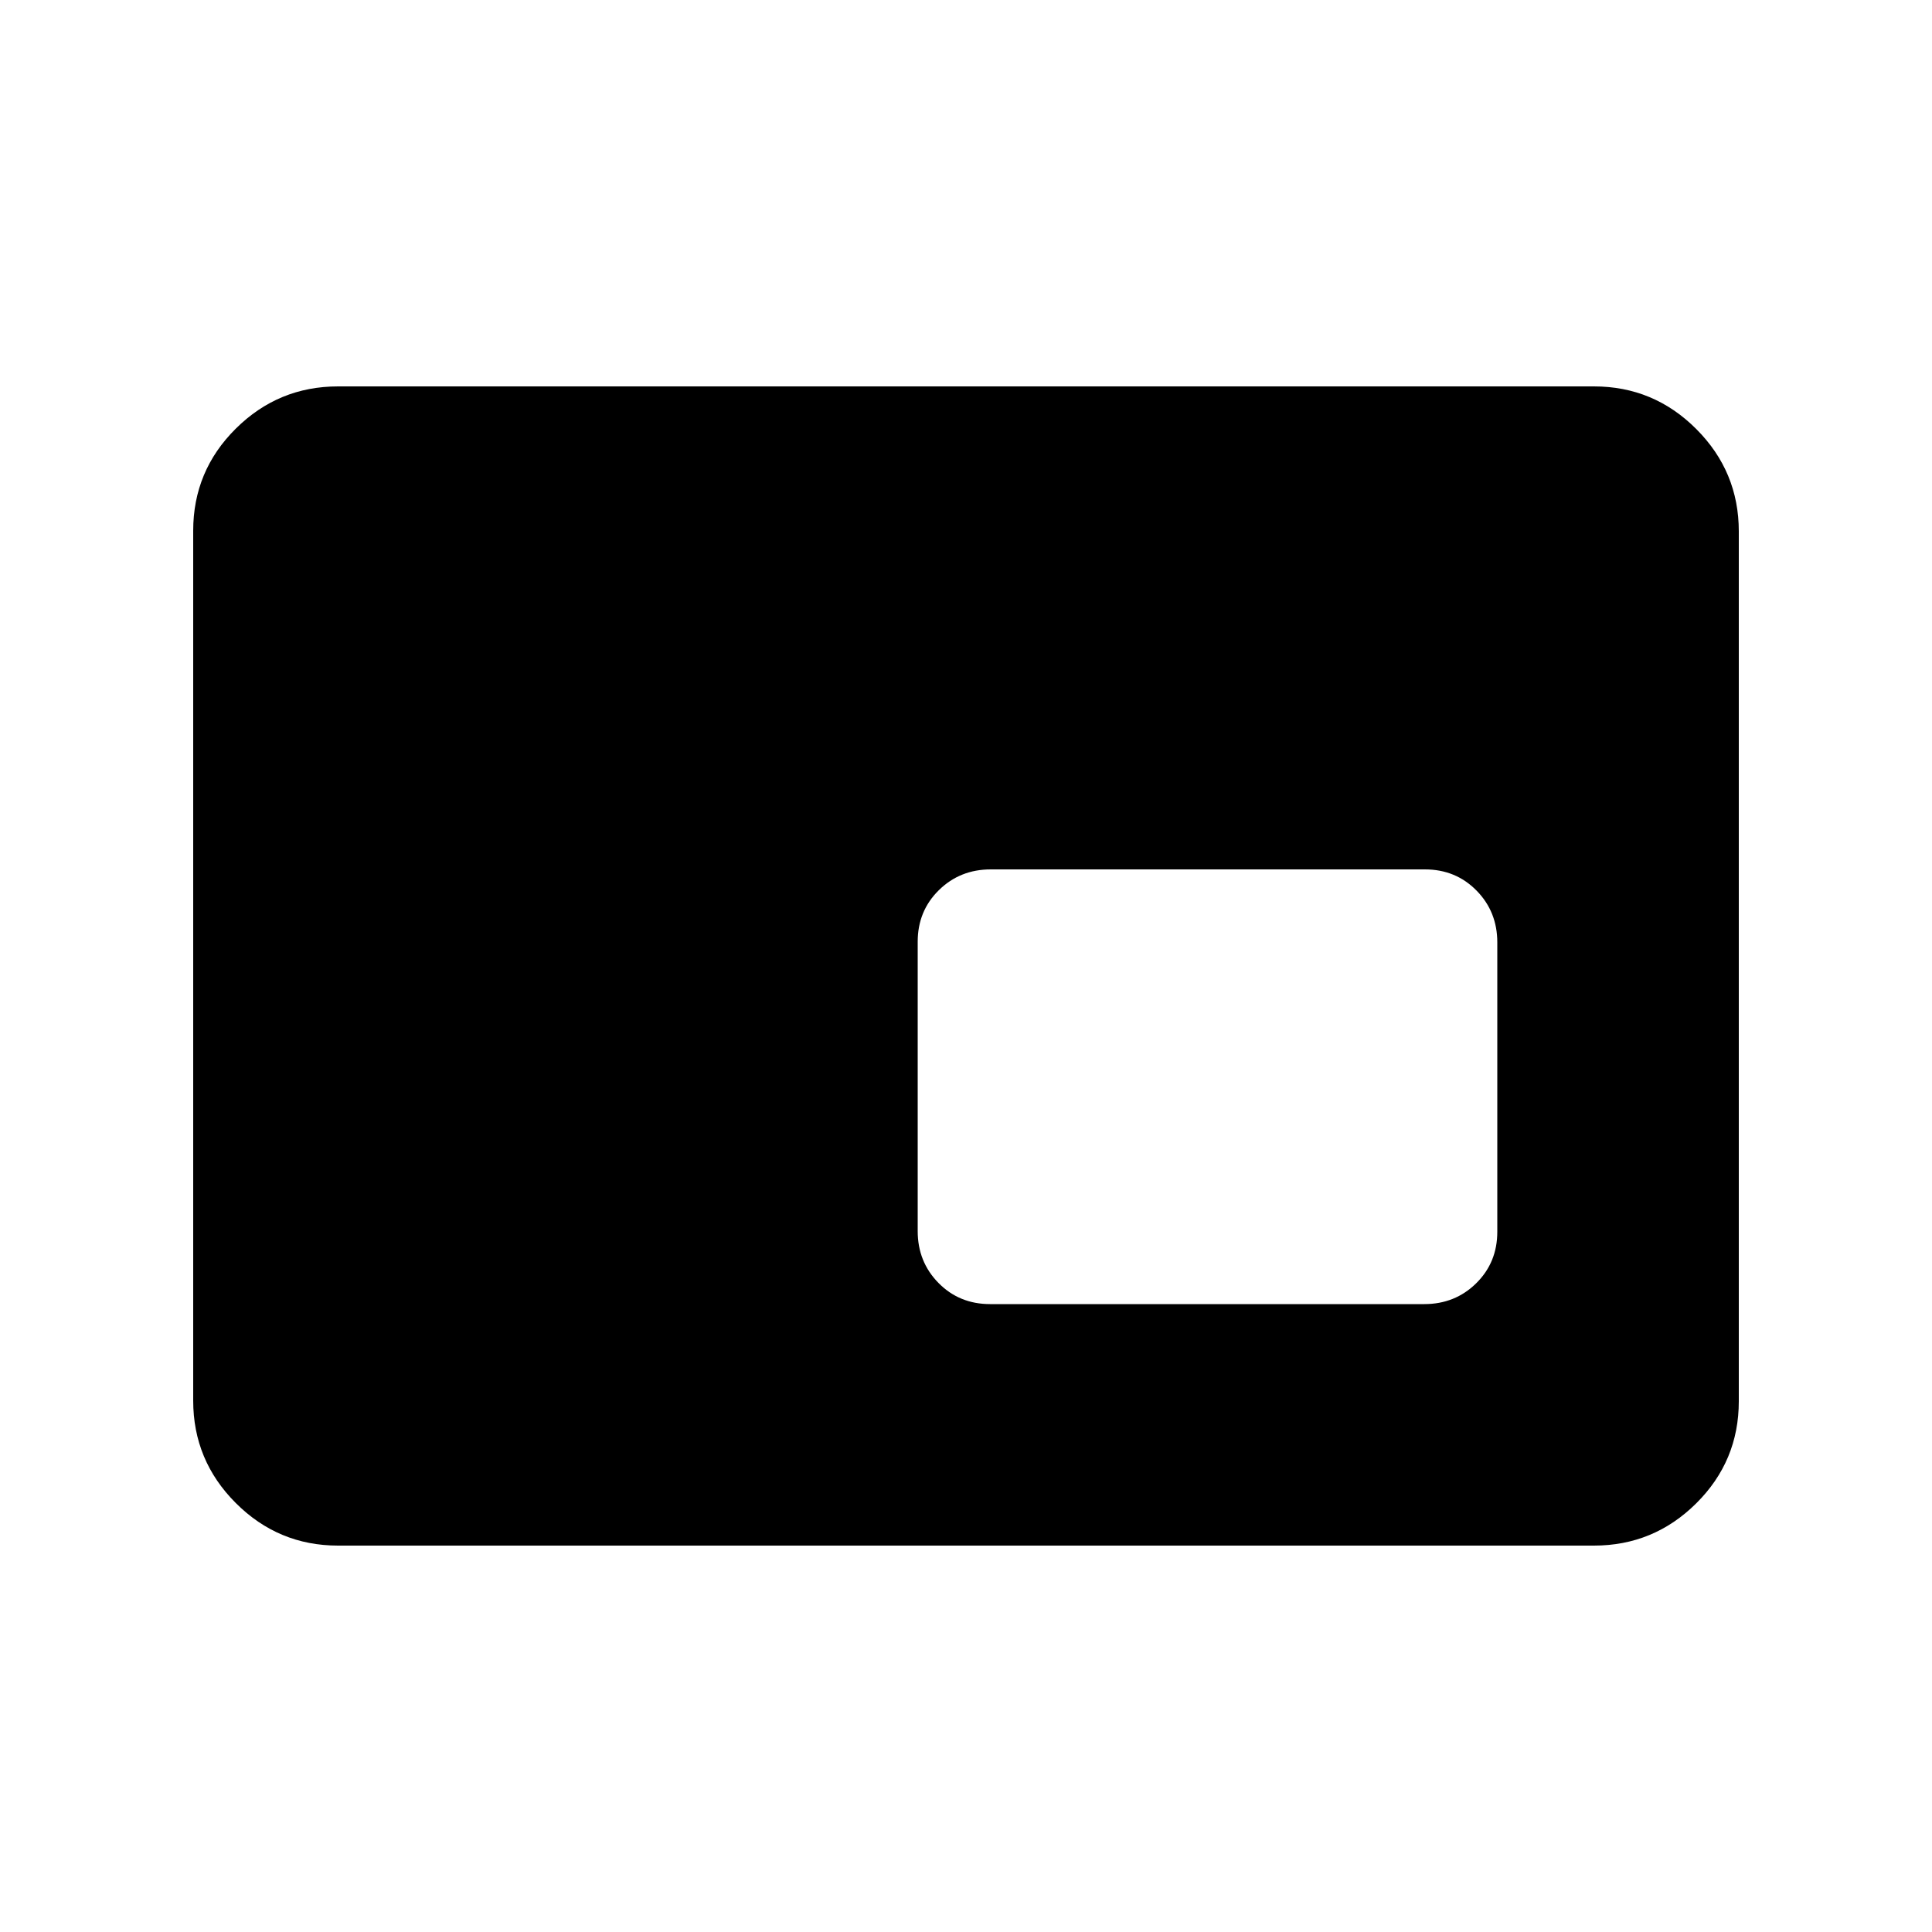 <svg xmlns="http://www.w3.org/2000/svg" height="20" viewBox="0 -960 960 960" width="20"><path d="M168-192q-29.7 0-50.85-21.162Q96-234.324 96-264.04v-432.243Q96-726 117.15-747T168-768h624q29.7 0 50.85 21.162Q864-725.676 864-695.96v432.243Q864-234 842.85-213T792-192H168Zm323.96-120h215.757Q723-312 733.5-322.334q10.5-10.334 10.5-25.611v-143.779Q744-507 733.662-517.5 723.323-528 708.04-528H492.283Q477-528 466.5-517.666 456-507.332 456-492.055v143.779Q456-333 466.338-322.5 476.677-312 491.96-312ZM600-420Z"/></svg>